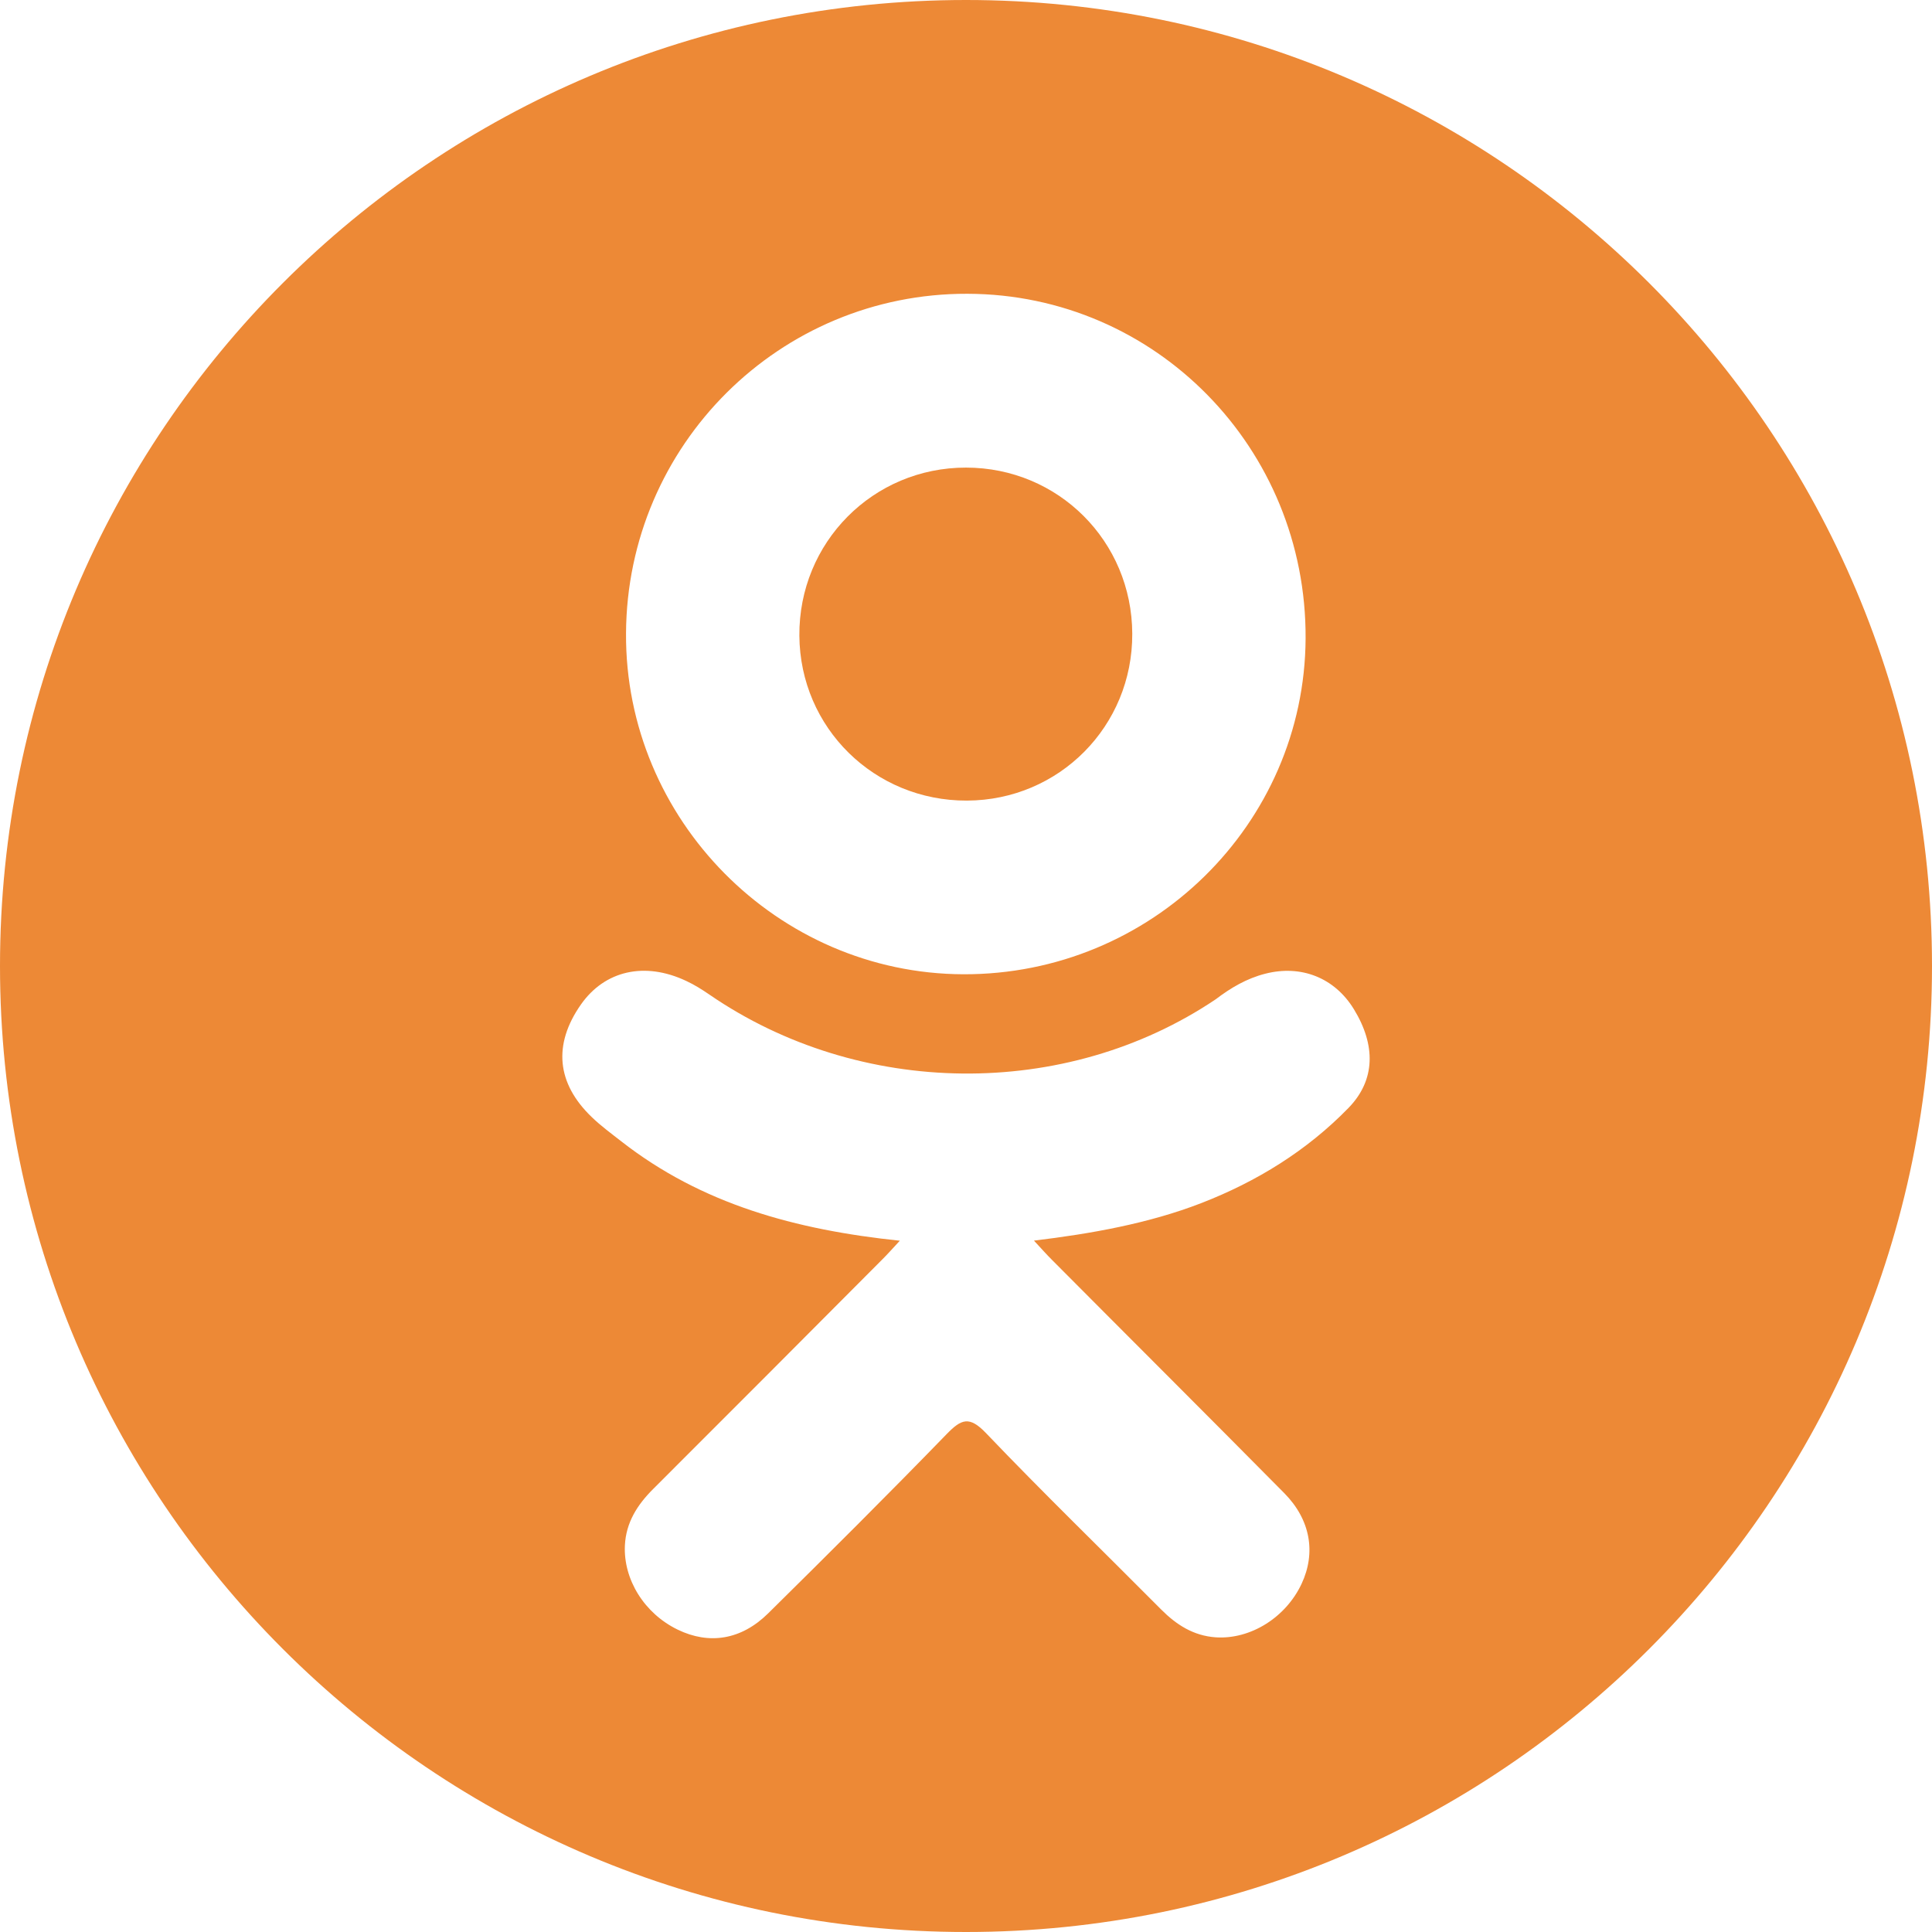 <svg width="36" height="36" viewBox="0 0 36 36" fill="none" xmlns="http://www.w3.org/2000/svg">
<path d="M18.017 14.918C19.736 14.912 21.105 13.531 21.098 11.809C21.092 10.085 19.72 8.714 18.001 8.713C16.267 8.711 14.882 10.108 14.895 11.846C14.908 13.562 16.293 14.924 18.017 14.918Z" fill="#ED8936"/>
<path d="M18 0C8.059 0 0 8.059 0 18C0 27.941 8.059 36 18 36C27.941 36 36 27.941 36 18C36 8.059 27.941 0 18 0ZM18.026 5.474C21.532 5.483 24.346 8.351 24.328 11.896C24.31 15.359 21.45 18.166 17.95 18.154C14.485 18.142 11.644 15.27 11.665 11.8C11.684 8.292 14.527 5.464 18.026 5.474ZM25.127 20.645C24.352 21.441 23.419 22.017 22.382 22.419C21.403 22.798 20.329 22.989 19.266 23.117C19.427 23.291 19.503 23.377 19.603 23.477C21.045 24.927 22.494 26.37 23.932 27.824C24.421 28.32 24.523 28.934 24.254 29.51C23.96 30.14 23.299 30.553 22.651 30.509C22.241 30.48 21.921 30.277 21.637 29.991C20.549 28.895 19.439 27.82 18.373 26.704C18.062 26.379 17.913 26.441 17.639 26.723C16.544 27.851 15.431 28.96 14.312 30.064C13.809 30.56 13.211 30.649 12.628 30.366C12.008 30.066 11.614 29.433 11.644 28.796C11.665 28.367 11.877 28.038 12.172 27.744C13.6 26.319 15.024 24.89 16.447 23.461C16.542 23.367 16.63 23.266 16.767 23.119C14.825 22.916 13.074 22.438 11.575 21.266C11.388 21.12 11.196 20.979 11.027 20.816C10.37 20.185 10.304 19.463 10.823 18.72C11.268 18.084 12.013 17.913 12.788 18.279C12.939 18.349 13.082 18.439 13.219 18.533C16.012 20.453 19.851 20.506 22.655 18.619C22.933 18.407 23.23 18.232 23.575 18.144C24.244 17.972 24.868 18.218 25.227 18.804C25.637 19.473 25.633 20.125 25.127 20.645Z" fill="#ED8936"/>
</svg>
